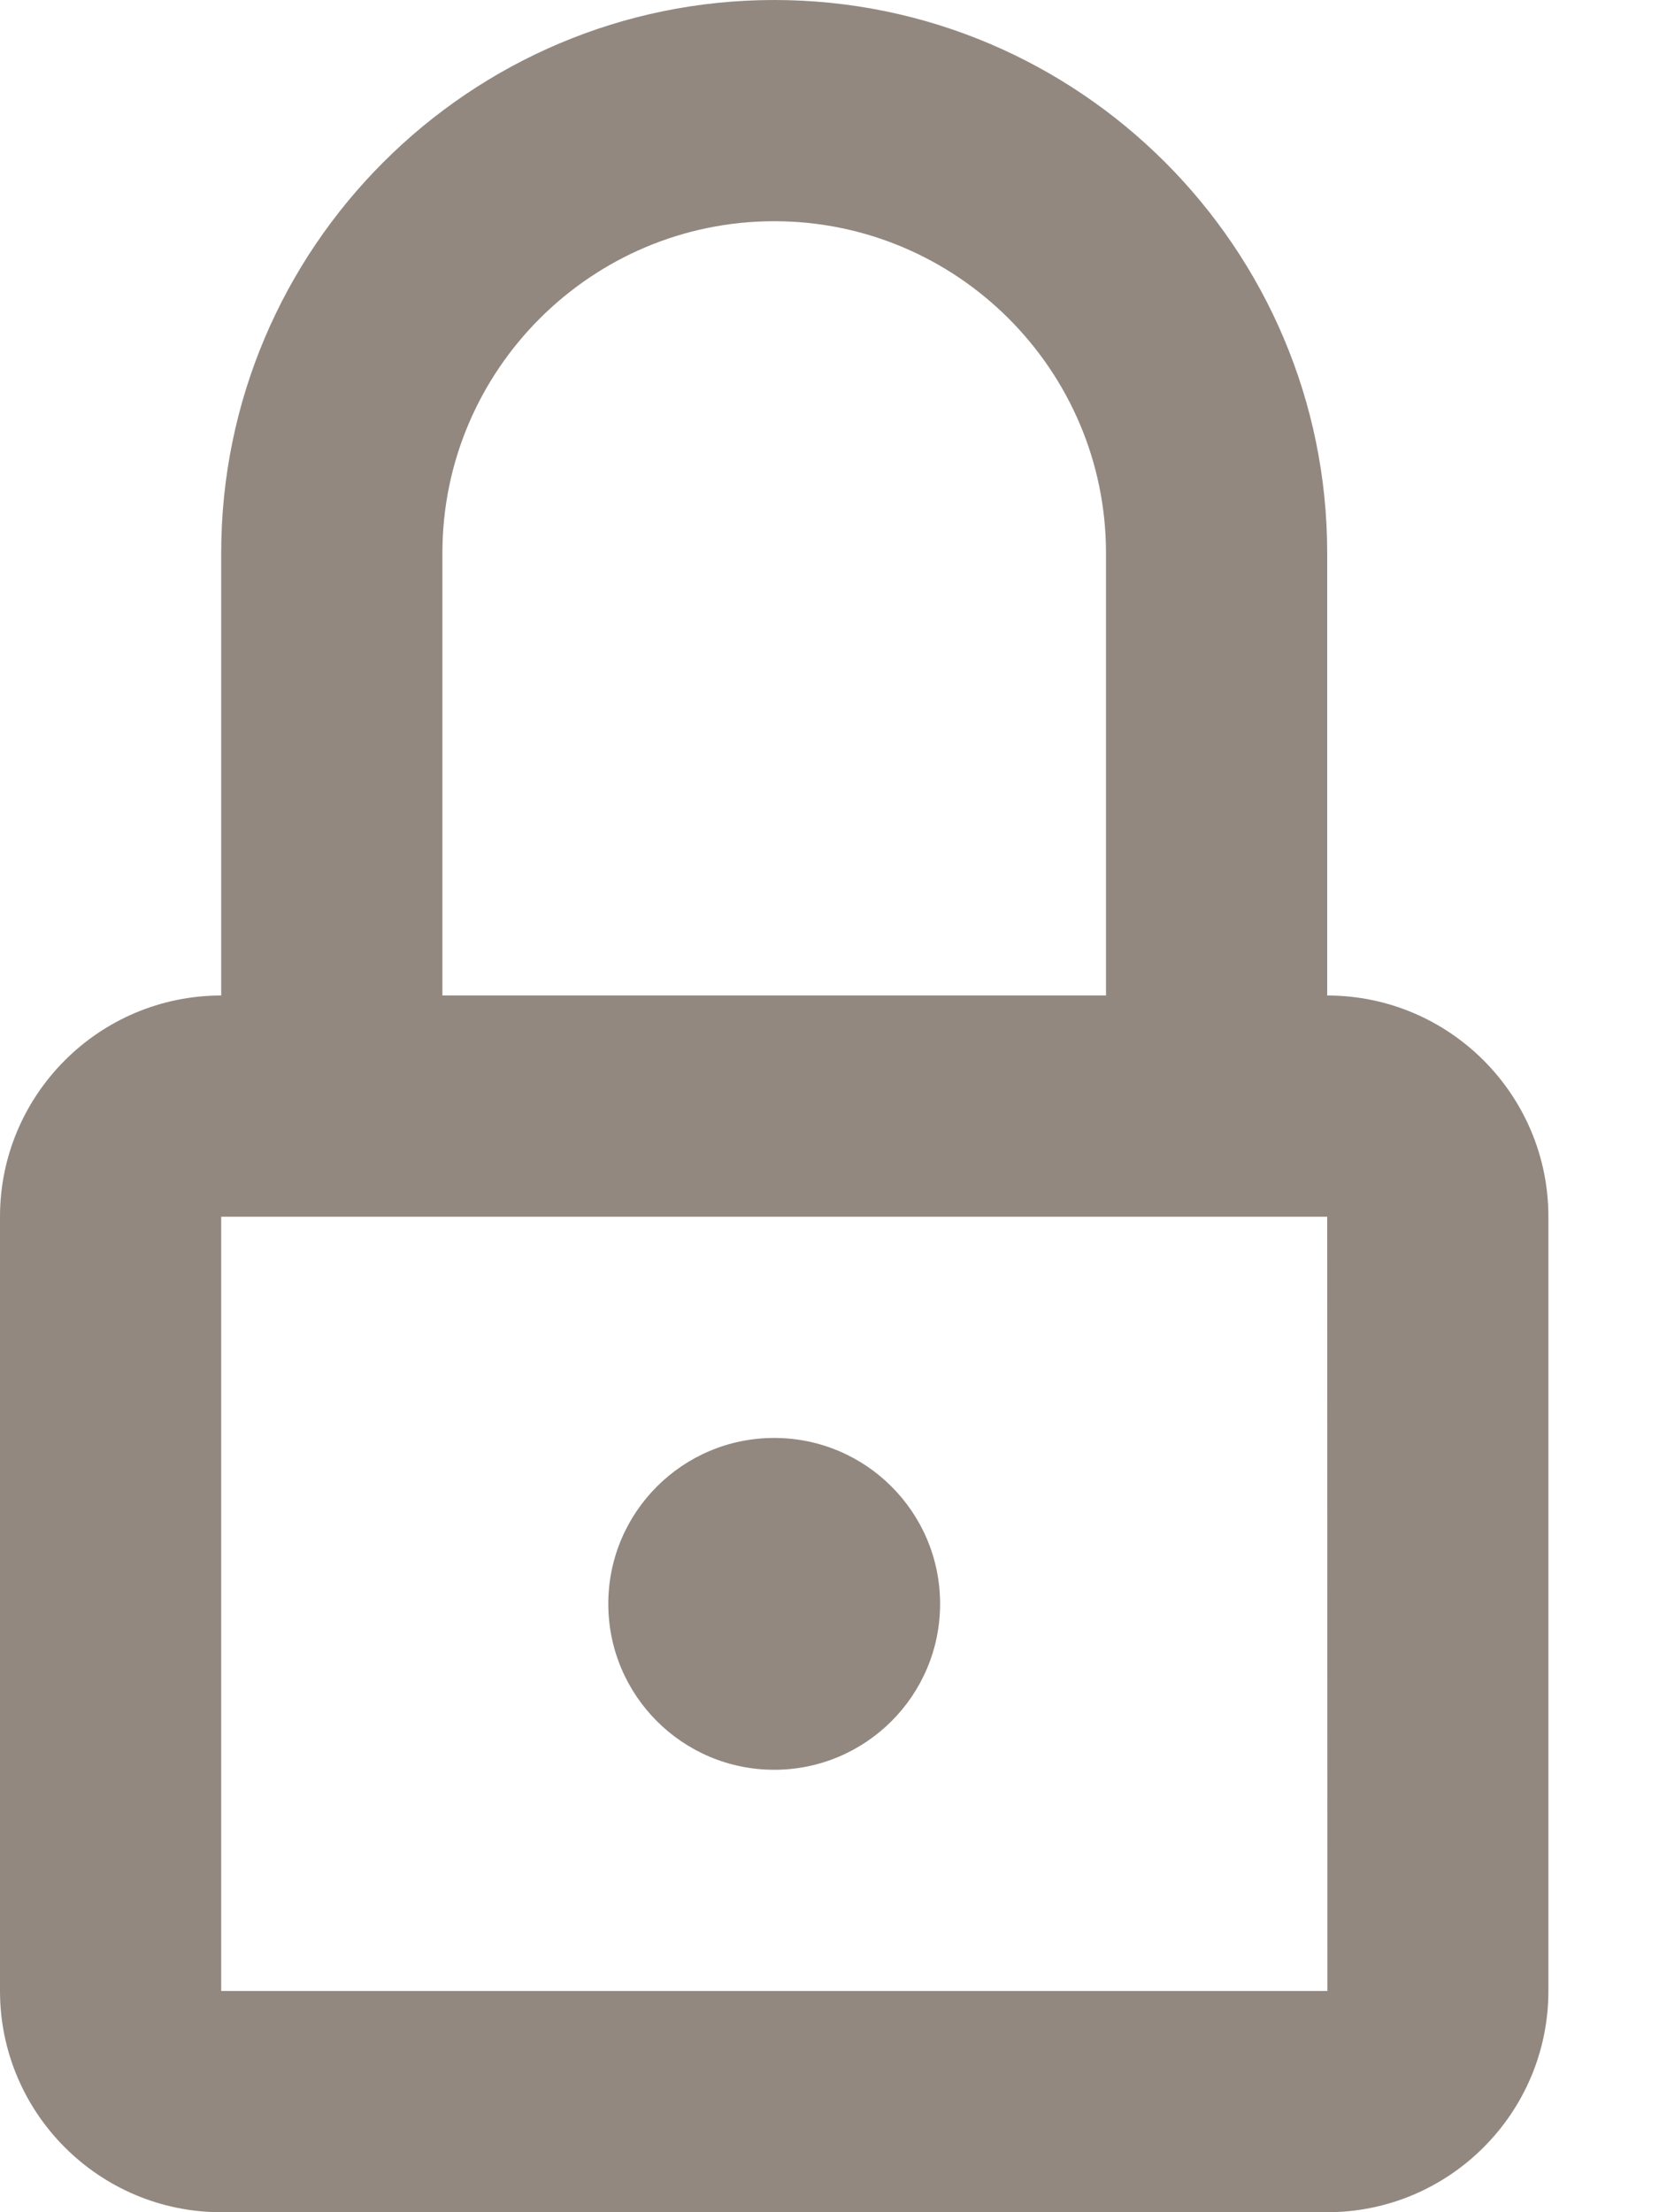 <?xml version="1.0" encoding="UTF-8"?>
<svg width="9px" height="12px" viewBox="0 0 9 12" version="1.1" xmlns="http://www.w3.org/2000/svg" xmlns:xlink="http://www.w3.org/1999/xlink">    
    <g id="Symbols" stroke="none" stroke-width="1" fill="none" fill-rule="evenodd">
        <g id="ASK-Journey-Base-Dropdown" transform="translate(-966, -160)">           
            <path d="M971.1,168.7 C971.1,169.197 970.697,169.6 970.2,169.6 C969.703,169.6 969.3,169.197 969.3,168.7 C969.3,168.203 969.703,167.8 970.2,167.8 C970.697,167.8 971.1,168.203 971.1,168.7" id="Fill-212" fill="#928880"></path>
            <path d="M967.2,170.8 L967.2,166.6 L973.2,166.6 L973.201,170.8 L967.2,170.8 Z M968.4,163 C968.4,162.008 969.208,161.2 970.2,161.2 C971.192,161.2 972,162.008 972,163 L972,165.4 L968.4,165.4 L968.4,163 Z M973.2,165.4 L973.2,163 C973.2,161.346 971.854,160 970.2,160 C968.546,160 967.2,161.346 967.2,163 L967.2,165.4 C966.538,165.4 966,165.938 966,166.6 L966,170.8 C966,171.462 966.538,172 967.2,172 L973.2,172 C973.862,172 974.4,171.462 974.4,170.8 L974.4,166.6 C974.4,165.938 973.862,165.4 973.2,165.4 L973.2,165.4 Z" id="Fill-213" fill="#928880"></path>
        </g>
    </g>
</svg>